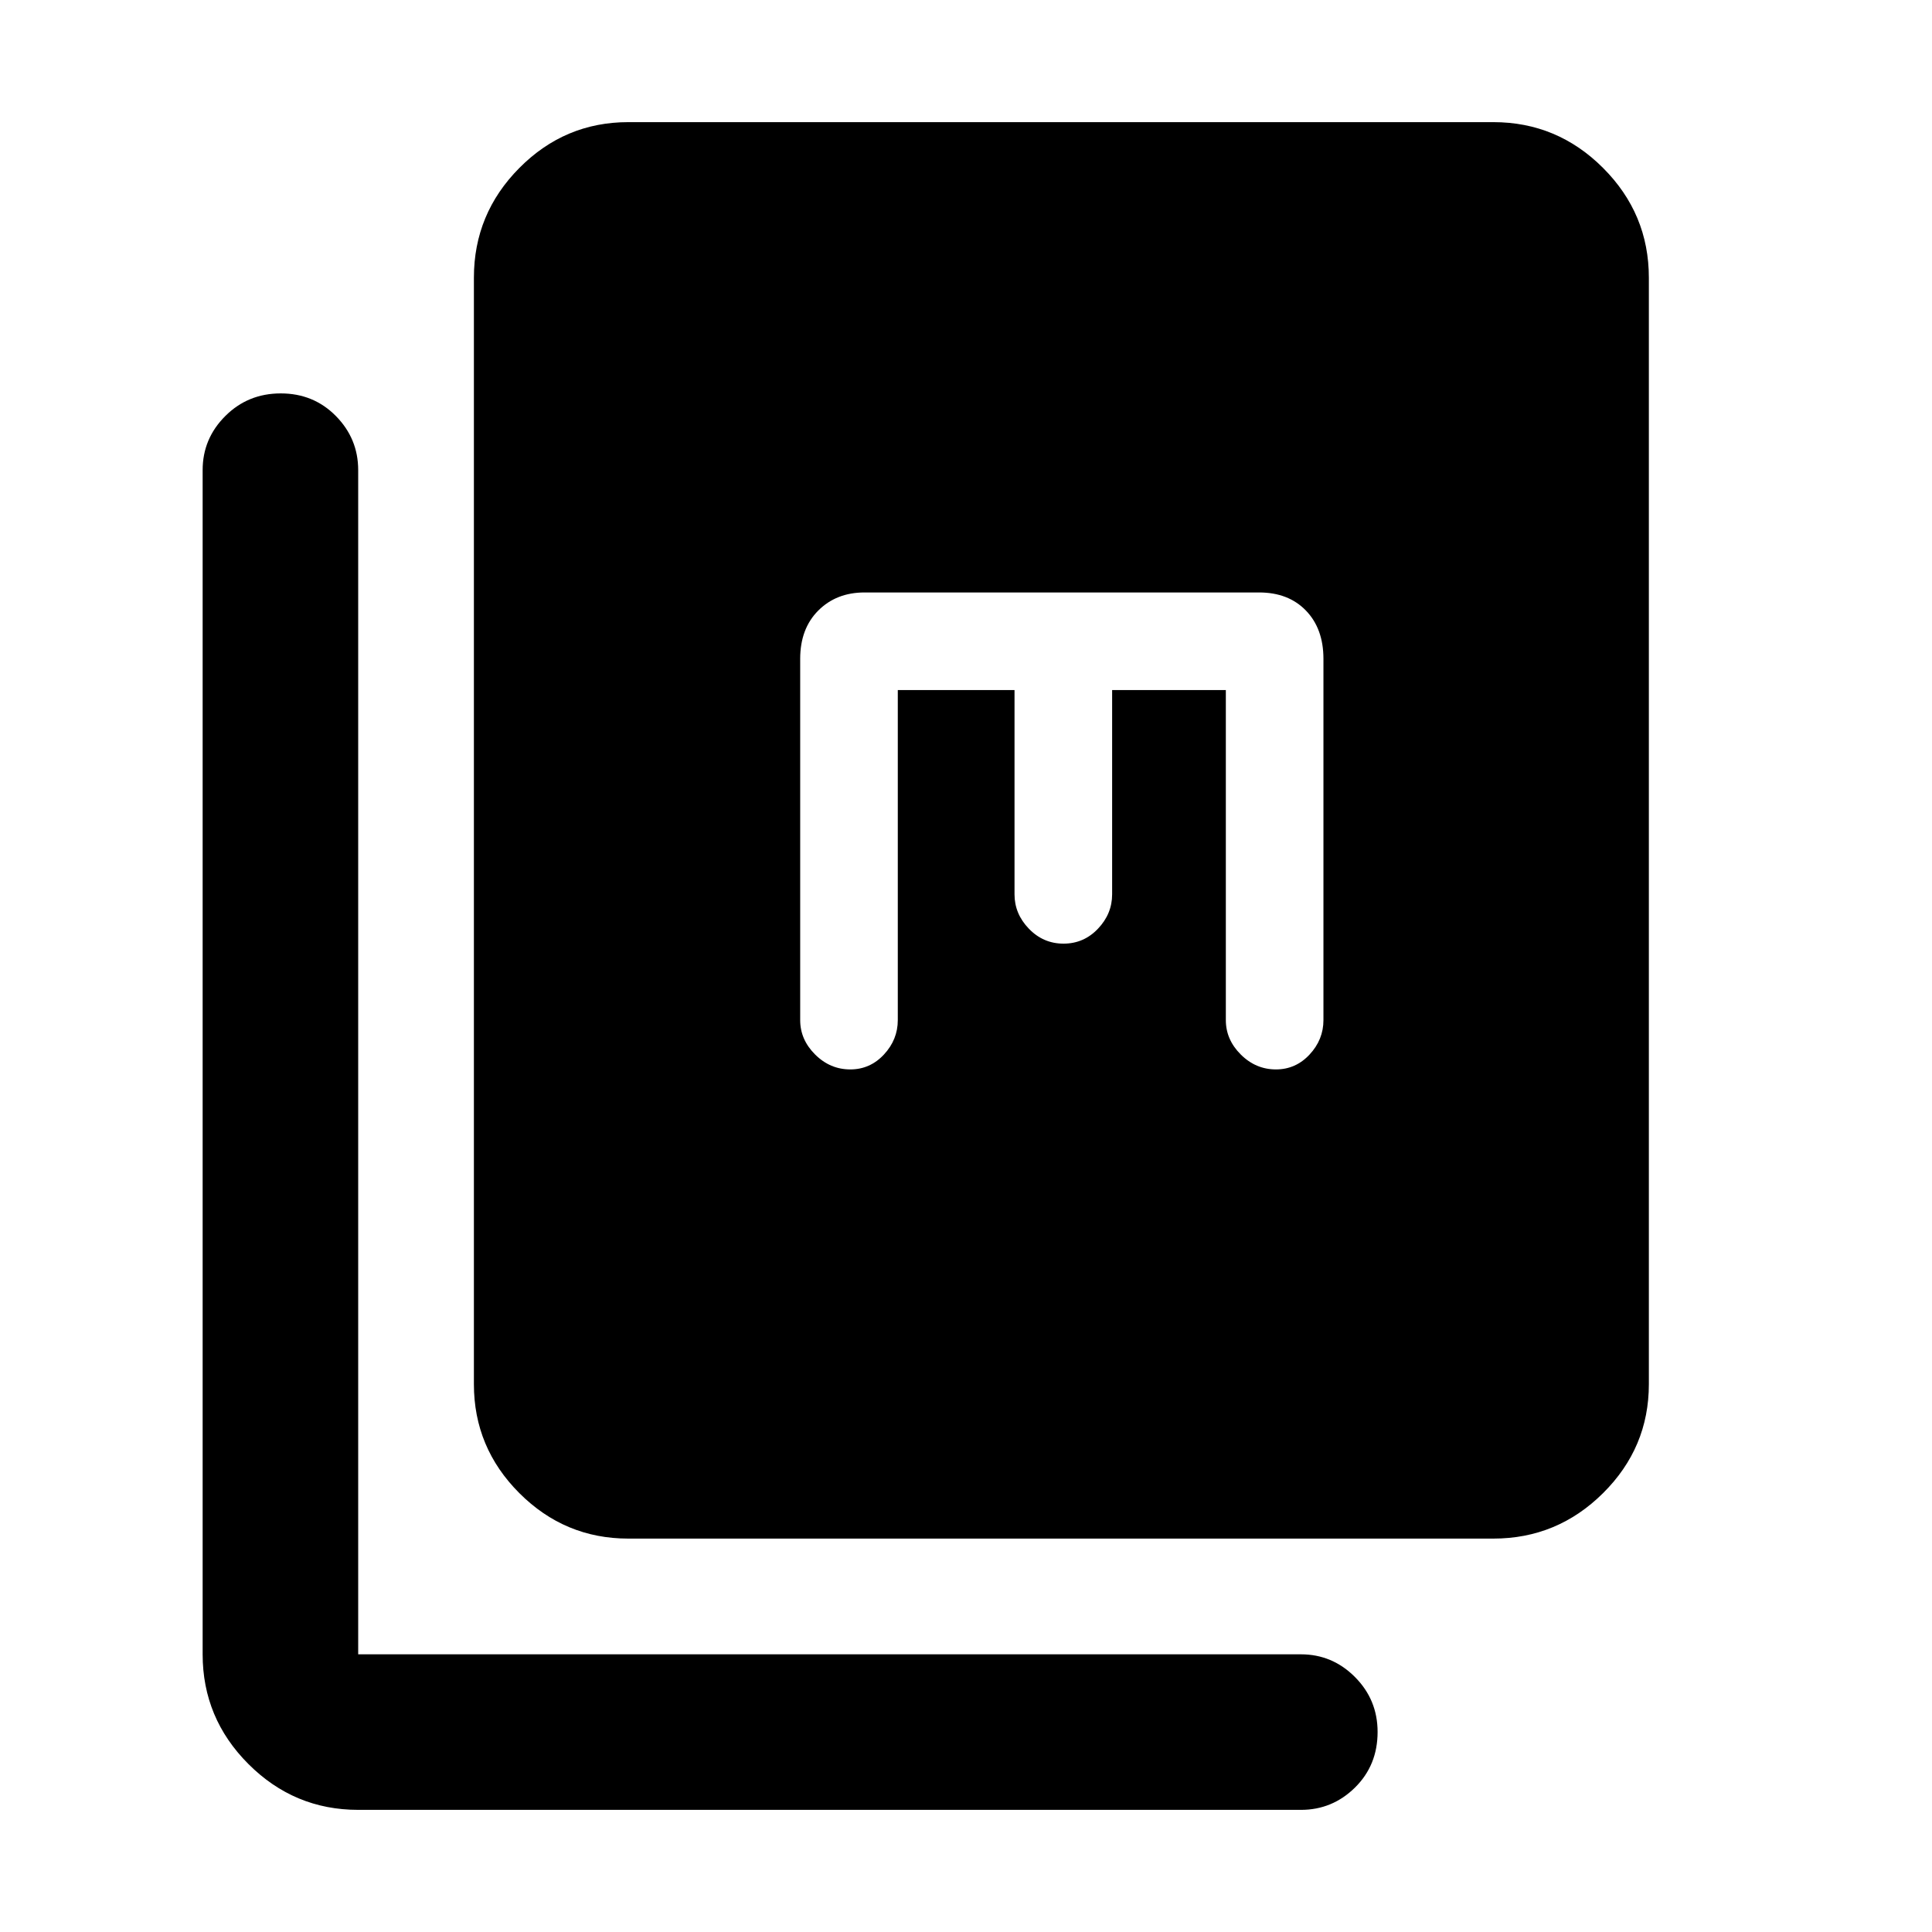 <svg xmlns="http://www.w3.org/2000/svg" height="48" viewBox="0 -960 960 960" width="48"><path d="M312.2-195.48q-31.54 0-54.13-22.59-22.59-22.59-22.59-54.13v-549.82q0-31.77 22.59-54.53t54.13-22.76h429.82q31.77 0 54.53 22.76t22.76 54.53v549.82q0 31.54-22.76 54.13-22.76 22.59-54.53 22.59H312.2ZM177.98-60.69q-31.77 0-54.53-22.76t-22.76-54.53v-588.43q0-15.63 11.26-26.87 11.25-11.24 27.56-11.24 16.32 0 27.39 11.24 11.08 11.24 11.08 26.87v588.43h468.43q15.63 0 26.87 11.29t11.24 27.28q0 16.56-11.24 27.64-11.24 11.08-26.87 11.08H177.98Zm268.13-556.42h58v101.5q0 9.7 7.15 17.1 7.15 7.4 17.2 7.4 10.06 0 17.1-7.4 7.05-7.4 7.05-17.1v-101.5h56.5v164q0 9.7 7.43 17.1 7.43 7.4 17.47 7.4 9.82 0 16.71-7.4 6.89-7.4 6.89-17.1v-179.5q0-15.01-8.71-24.01-8.7-8.99-23.29-8.99h-196q-14.03 0-23.01 8.99-8.99 9-8.99 24.01v179.5q0 9.7 7.43 17.1 7.43 7.4 17.47 7.4 9.82 0 16.71-7.4 6.89-7.4 6.89-17.1v-164Z"/></svg>